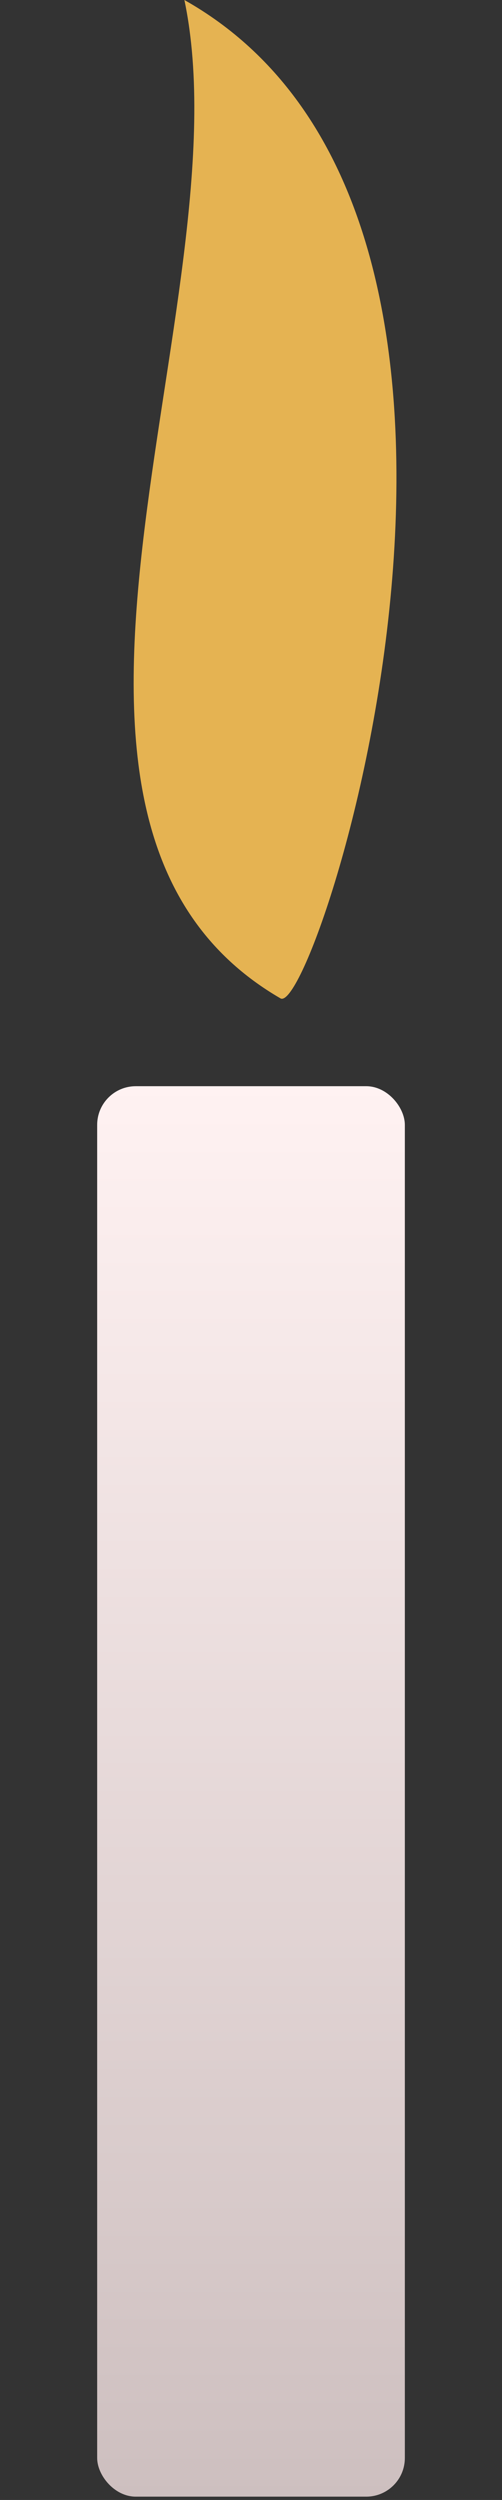 <svg width="39" height="194" viewBox="0 0 39 194" fill="none" xmlns="http://www.w3.org/2000/svg">
<rect x="0" y="0" width="39" height="194" fill="#333333" stroke="none"/>
<rect x="7.549" y="84.29" width="23.903" height="109.452" rx="3" fill="url(#paint0_linear)"/>
<path d="M14.325 0C19.225 23.264 -1.731 63.827 21.79 77.474C24.537 79.067 44.494 16.997 14.325 0Z" fill="#E5B352"/>
<defs>
<linearGradient id="paint0_linear" x1="20" y1="194" x2="20" y2="84" gradientUnits="userSpaceOnUse">
<stop stop-color="#CDBFBF"/>
<stop offset="1" stop-color="#FFF2F2"/>
</linearGradient>
</defs>
</svg>
